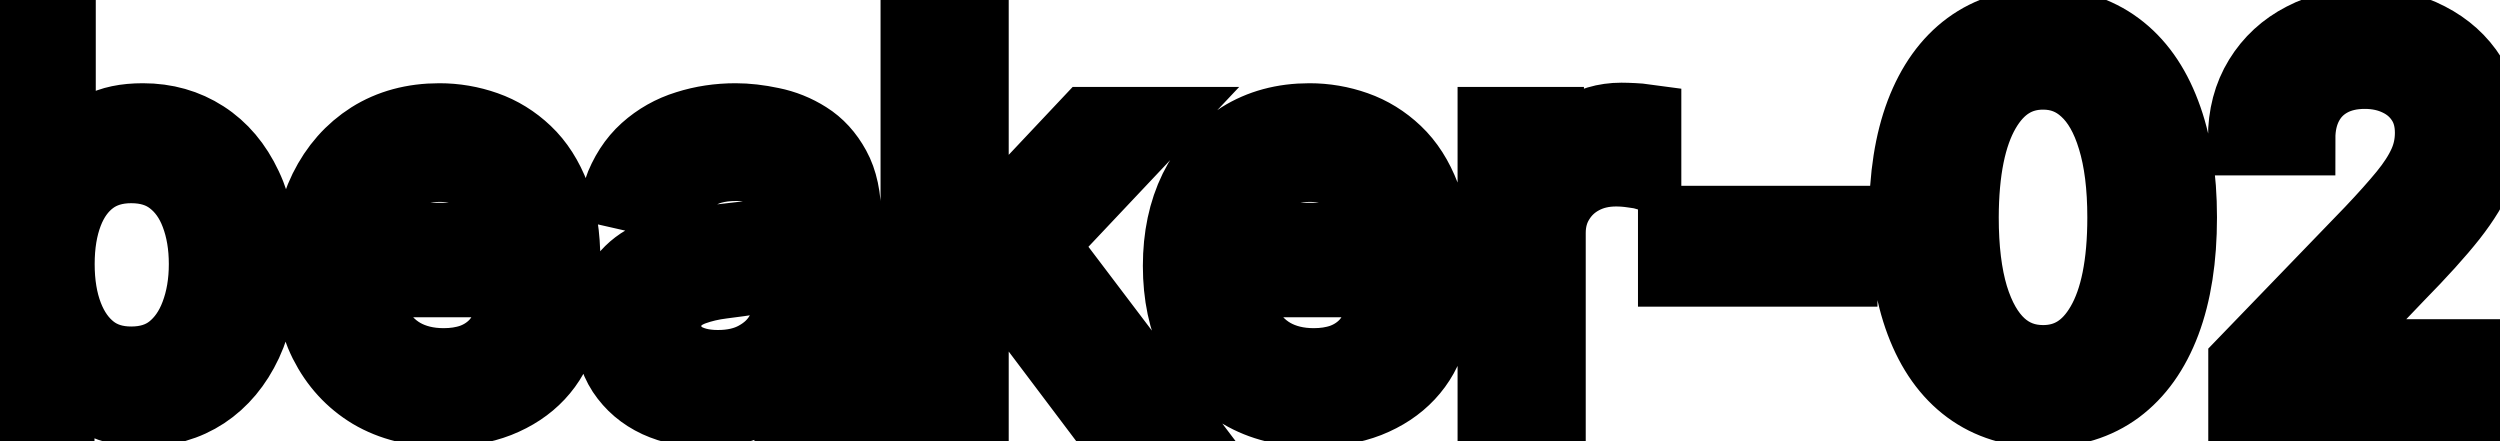 <svg viewBox="0 0 68 12" fill="none" stroke-width="2" stroke="currentColor" aria-hidden="true">
  <path d="M0.119 11V0.818H1.605V4.602H1.695C1.781 4.442 1.905 4.259 2.067 4.05C2.23 3.841 2.455 3.659 2.744 3.503C3.032 3.344 3.413 3.264 3.887 3.264C4.504 3.264 5.054 3.42 5.538 3.732C6.022 4.043 6.401 4.492 6.676 5.079C6.955 5.665 7.094 6.371 7.094 7.197C7.094 8.022 6.956 8.73 6.681 9.32C6.406 9.906 6.028 10.359 5.548 10.677C5.067 10.992 4.518 11.149 3.902 11.149C3.438 11.149 3.058 11.071 2.763 10.915C2.472 10.76 2.243 10.577 2.077 10.369C1.912 10.16 1.784 9.974 1.695 9.812H1.57V11H0.119ZM1.575 7.182C1.575 7.719 1.653 8.189 1.809 8.594C1.965 8.998 2.19 9.315 2.485 9.543C2.78 9.769 3.141 9.881 3.569 9.881C4.013 9.881 4.384 9.764 4.683 9.528C4.981 9.29 5.206 8.967 5.359 8.559C5.514 8.151 5.592 7.692 5.592 7.182C5.592 6.678 5.516 6.226 5.364 5.825C5.214 5.424 4.989 5.107 4.688 4.875C4.389 4.643 4.016 4.527 3.569 4.527C3.138 4.527 2.773 4.638 2.475 4.86C2.18 5.082 1.956 5.392 1.804 5.79C1.652 6.188 1.575 6.652 1.575 7.182ZM12.054 11.154C11.302 11.154 10.654 10.993 10.11 10.672C9.57 10.347 9.152 9.891 8.857 9.305C8.566 8.715 8.42 8.024 8.42 7.232C8.42 6.449 8.566 5.76 8.857 5.163C9.152 4.567 9.563 4.101 10.09 3.766C10.621 3.432 11.241 3.264 11.95 3.264C12.381 3.264 12.798 3.335 13.203 3.478C13.607 3.62 13.97 3.844 14.291 4.149C14.613 4.454 14.866 4.85 15.052 5.337C15.238 5.821 15.33 6.41 15.33 7.102V7.629H9.26V6.516H13.874C13.874 6.125 13.794 5.778 13.635 5.477C13.476 5.172 13.252 4.931 12.964 4.756C12.679 4.58 12.344 4.492 11.96 4.492C11.542 4.492 11.178 4.595 10.866 4.8C10.558 5.003 10.319 5.268 10.15 5.596C9.984 5.921 9.901 6.274 9.901 6.655V7.525C9.901 8.035 9.991 8.469 10.17 8.827C10.352 9.185 10.606 9.459 10.931 9.648C11.255 9.833 11.635 9.926 12.069 9.926C12.351 9.926 12.608 9.886 12.84 9.807C13.072 9.724 13.272 9.601 13.441 9.439C13.61 9.277 13.739 9.076 13.829 8.837L15.236 9.091C15.123 9.505 14.921 9.868 14.629 10.18C14.341 10.488 13.978 10.728 13.541 10.901C13.107 11.07 12.611 11.154 12.054 11.154ZM19.202 11.169C18.718 11.169 18.281 11.079 17.89 10.901C17.498 10.718 17.189 10.455 16.96 10.11C16.735 9.765 16.622 9.343 16.622 8.842C16.622 8.411 16.705 8.057 16.87 7.778C17.036 7.5 17.26 7.28 17.541 7.117C17.823 6.955 18.138 6.832 18.486 6.749C18.834 6.666 19.189 6.603 19.55 6.56C20.008 6.507 20.379 6.464 20.664 6.431C20.949 6.395 21.156 6.337 21.285 6.257C21.414 6.178 21.479 6.048 21.479 5.869V5.835C21.479 5.4 21.356 5.064 21.111 4.825C20.869 4.587 20.508 4.467 20.027 4.467C19.527 4.467 19.133 4.578 18.844 4.8C18.559 5.019 18.362 5.263 18.253 5.531L16.855 5.213C17.021 4.749 17.263 4.375 17.581 4.089C17.903 3.801 18.272 3.592 18.69 3.463C19.108 3.33 19.547 3.264 20.008 3.264C20.312 3.264 20.636 3.301 20.977 3.374C21.322 3.443 21.643 3.572 21.941 3.761C22.243 3.95 22.49 4.22 22.682 4.572C22.874 4.92 22.971 5.372 22.971 5.929V11H21.519V9.956H21.459C21.363 10.148 21.219 10.337 21.027 10.523C20.834 10.708 20.587 10.863 20.286 10.985C19.984 11.108 19.623 11.169 19.202 11.169ZM19.525 9.976C19.936 9.976 20.288 9.895 20.579 9.732C20.874 9.57 21.098 9.358 21.25 9.096C21.406 8.831 21.484 8.547 21.484 8.246V7.261C21.431 7.314 21.328 7.364 21.176 7.411C21.027 7.454 20.856 7.492 20.664 7.525C20.471 7.555 20.284 7.583 20.102 7.609C19.92 7.633 19.767 7.652 19.645 7.669C19.356 7.705 19.093 7.767 18.854 7.853C18.619 7.939 18.43 8.063 18.287 8.226C18.148 8.385 18.078 8.597 18.078 8.862C18.078 9.23 18.214 9.509 18.486 9.697C18.758 9.883 19.104 9.976 19.525 9.976ZM26.318 8.41L26.308 6.595H26.566L29.609 3.364H31.389L27.919 7.043H27.685L26.318 8.41ZM24.951 11V0.818H26.437V11H24.951ZM29.773 11L27.038 7.371L28.063 6.332L31.598 11H29.773ZM35.72 11.154C34.968 11.154 34.32 10.993 33.776 10.672C33.236 10.347 32.818 9.891 32.523 9.305C32.232 8.715 32.086 8.024 32.086 7.232C32.086 6.449 32.232 5.76 32.523 5.163C32.818 4.567 33.229 4.101 33.756 3.766C34.287 3.432 34.907 3.264 35.616 3.264C36.047 3.264 36.464 3.335 36.869 3.478C37.273 3.62 37.636 3.844 37.957 4.149C38.279 4.454 38.532 4.85 38.718 5.337C38.904 5.821 38.996 6.41 38.996 7.102V7.629H32.926V6.516H37.54C37.54 6.125 37.46 5.778 37.301 5.477C37.142 5.172 36.918 4.931 36.63 4.756C36.345 4.58 36.01 4.492 35.626 4.492C35.208 4.492 34.843 4.595 34.532 4.8C34.224 5.003 33.985 5.268 33.816 5.596C33.65 5.921 33.568 6.274 33.568 6.655V7.525C33.568 8.035 33.657 8.469 33.836 8.827C34.018 9.185 34.272 9.459 34.597 9.648C34.921 9.833 35.301 9.926 35.735 9.926C36.017 9.926 36.274 9.886 36.506 9.807C36.738 9.724 36.938 9.601 37.107 9.439C37.276 9.277 37.406 9.076 37.495 8.837L38.902 9.091C38.789 9.505 38.587 9.868 38.295 10.18C38.007 10.488 37.644 10.728 37.207 10.901C36.773 11.07 36.277 11.154 35.72 11.154ZM40.646 11V3.364H42.083V4.577H42.162C42.301 4.166 42.547 3.843 42.898 3.607C43.252 3.369 43.654 3.249 44.101 3.249C44.194 3.249 44.303 3.253 44.429 3.259C44.558 3.266 44.66 3.274 44.732 3.284V4.706C44.673 4.689 44.567 4.671 44.414 4.651C44.262 4.628 44.109 4.616 43.957 4.616C43.605 4.616 43.292 4.691 43.017 4.84C42.745 4.986 42.53 5.19 42.371 5.452C42.212 5.71 42.132 6.005 42.132 6.337V11H40.646ZM50.067 6.053V7.341H45.553V6.053H50.067ZM55.573 11.169C54.788 11.166 54.116 10.959 53.559 10.548C53.003 10.137 52.577 9.538 52.282 8.753C51.987 7.967 51.839 7.021 51.839 5.914C51.839 4.81 51.987 3.867 52.282 3.085C52.58 2.303 53.008 1.706 53.565 1.295C54.125 0.884 54.794 0.679 55.573 0.679C56.352 0.679 57.02 0.886 57.577 1.3C58.133 1.711 58.559 2.308 58.854 3.09C59.153 3.869 59.302 4.81 59.302 5.914C59.302 7.024 59.154 7.972 58.859 8.758C58.564 9.54 58.138 10.138 57.581 10.553C57.025 10.963 56.355 11.169 55.573 11.169ZM55.573 9.842C56.262 9.842 56.801 9.505 57.189 8.832C57.58 8.16 57.775 7.187 57.775 5.914C57.775 5.069 57.686 4.355 57.507 3.771C57.331 3.185 57.078 2.741 56.746 2.439C56.418 2.134 56.027 1.982 55.573 1.982C54.887 1.982 54.348 2.32 53.957 2.996C53.566 3.672 53.369 4.645 53.366 5.914C53.366 6.763 53.453 7.48 53.629 8.067C53.808 8.65 54.062 9.093 54.39 9.394C54.718 9.692 55.112 9.842 55.573 9.842ZM61.065 11V9.886L64.511 6.317C64.879 5.929 65.182 5.589 65.421 5.298C65.662 5.003 65.843 4.723 65.962 4.457C66.082 4.192 66.141 3.911 66.141 3.612C66.141 3.274 66.062 2.982 65.903 2.737C65.744 2.489 65.526 2.298 65.251 2.165C64.976 2.03 64.666 1.962 64.322 1.962C63.957 1.962 63.639 2.036 63.367 2.185C63.095 2.335 62.887 2.545 62.741 2.817C62.595 3.089 62.522 3.407 62.522 3.771H61.055C61.055 3.152 61.198 2.61 61.483 2.146C61.768 1.682 62.159 1.322 62.656 1.067C63.153 0.808 63.718 0.679 64.352 0.679C64.991 0.679 65.555 0.807 66.042 1.062C66.532 1.314 66.915 1.658 67.19 2.096C67.465 2.53 67.603 3.021 67.603 3.567C67.603 3.945 67.532 4.315 67.389 4.676C67.25 5.037 67.006 5.44 66.658 5.884C66.31 6.325 65.826 6.86 65.207 7.49L63.183 9.608V9.683H67.767V11H61.065Z" fill="black"/>
</svg>
